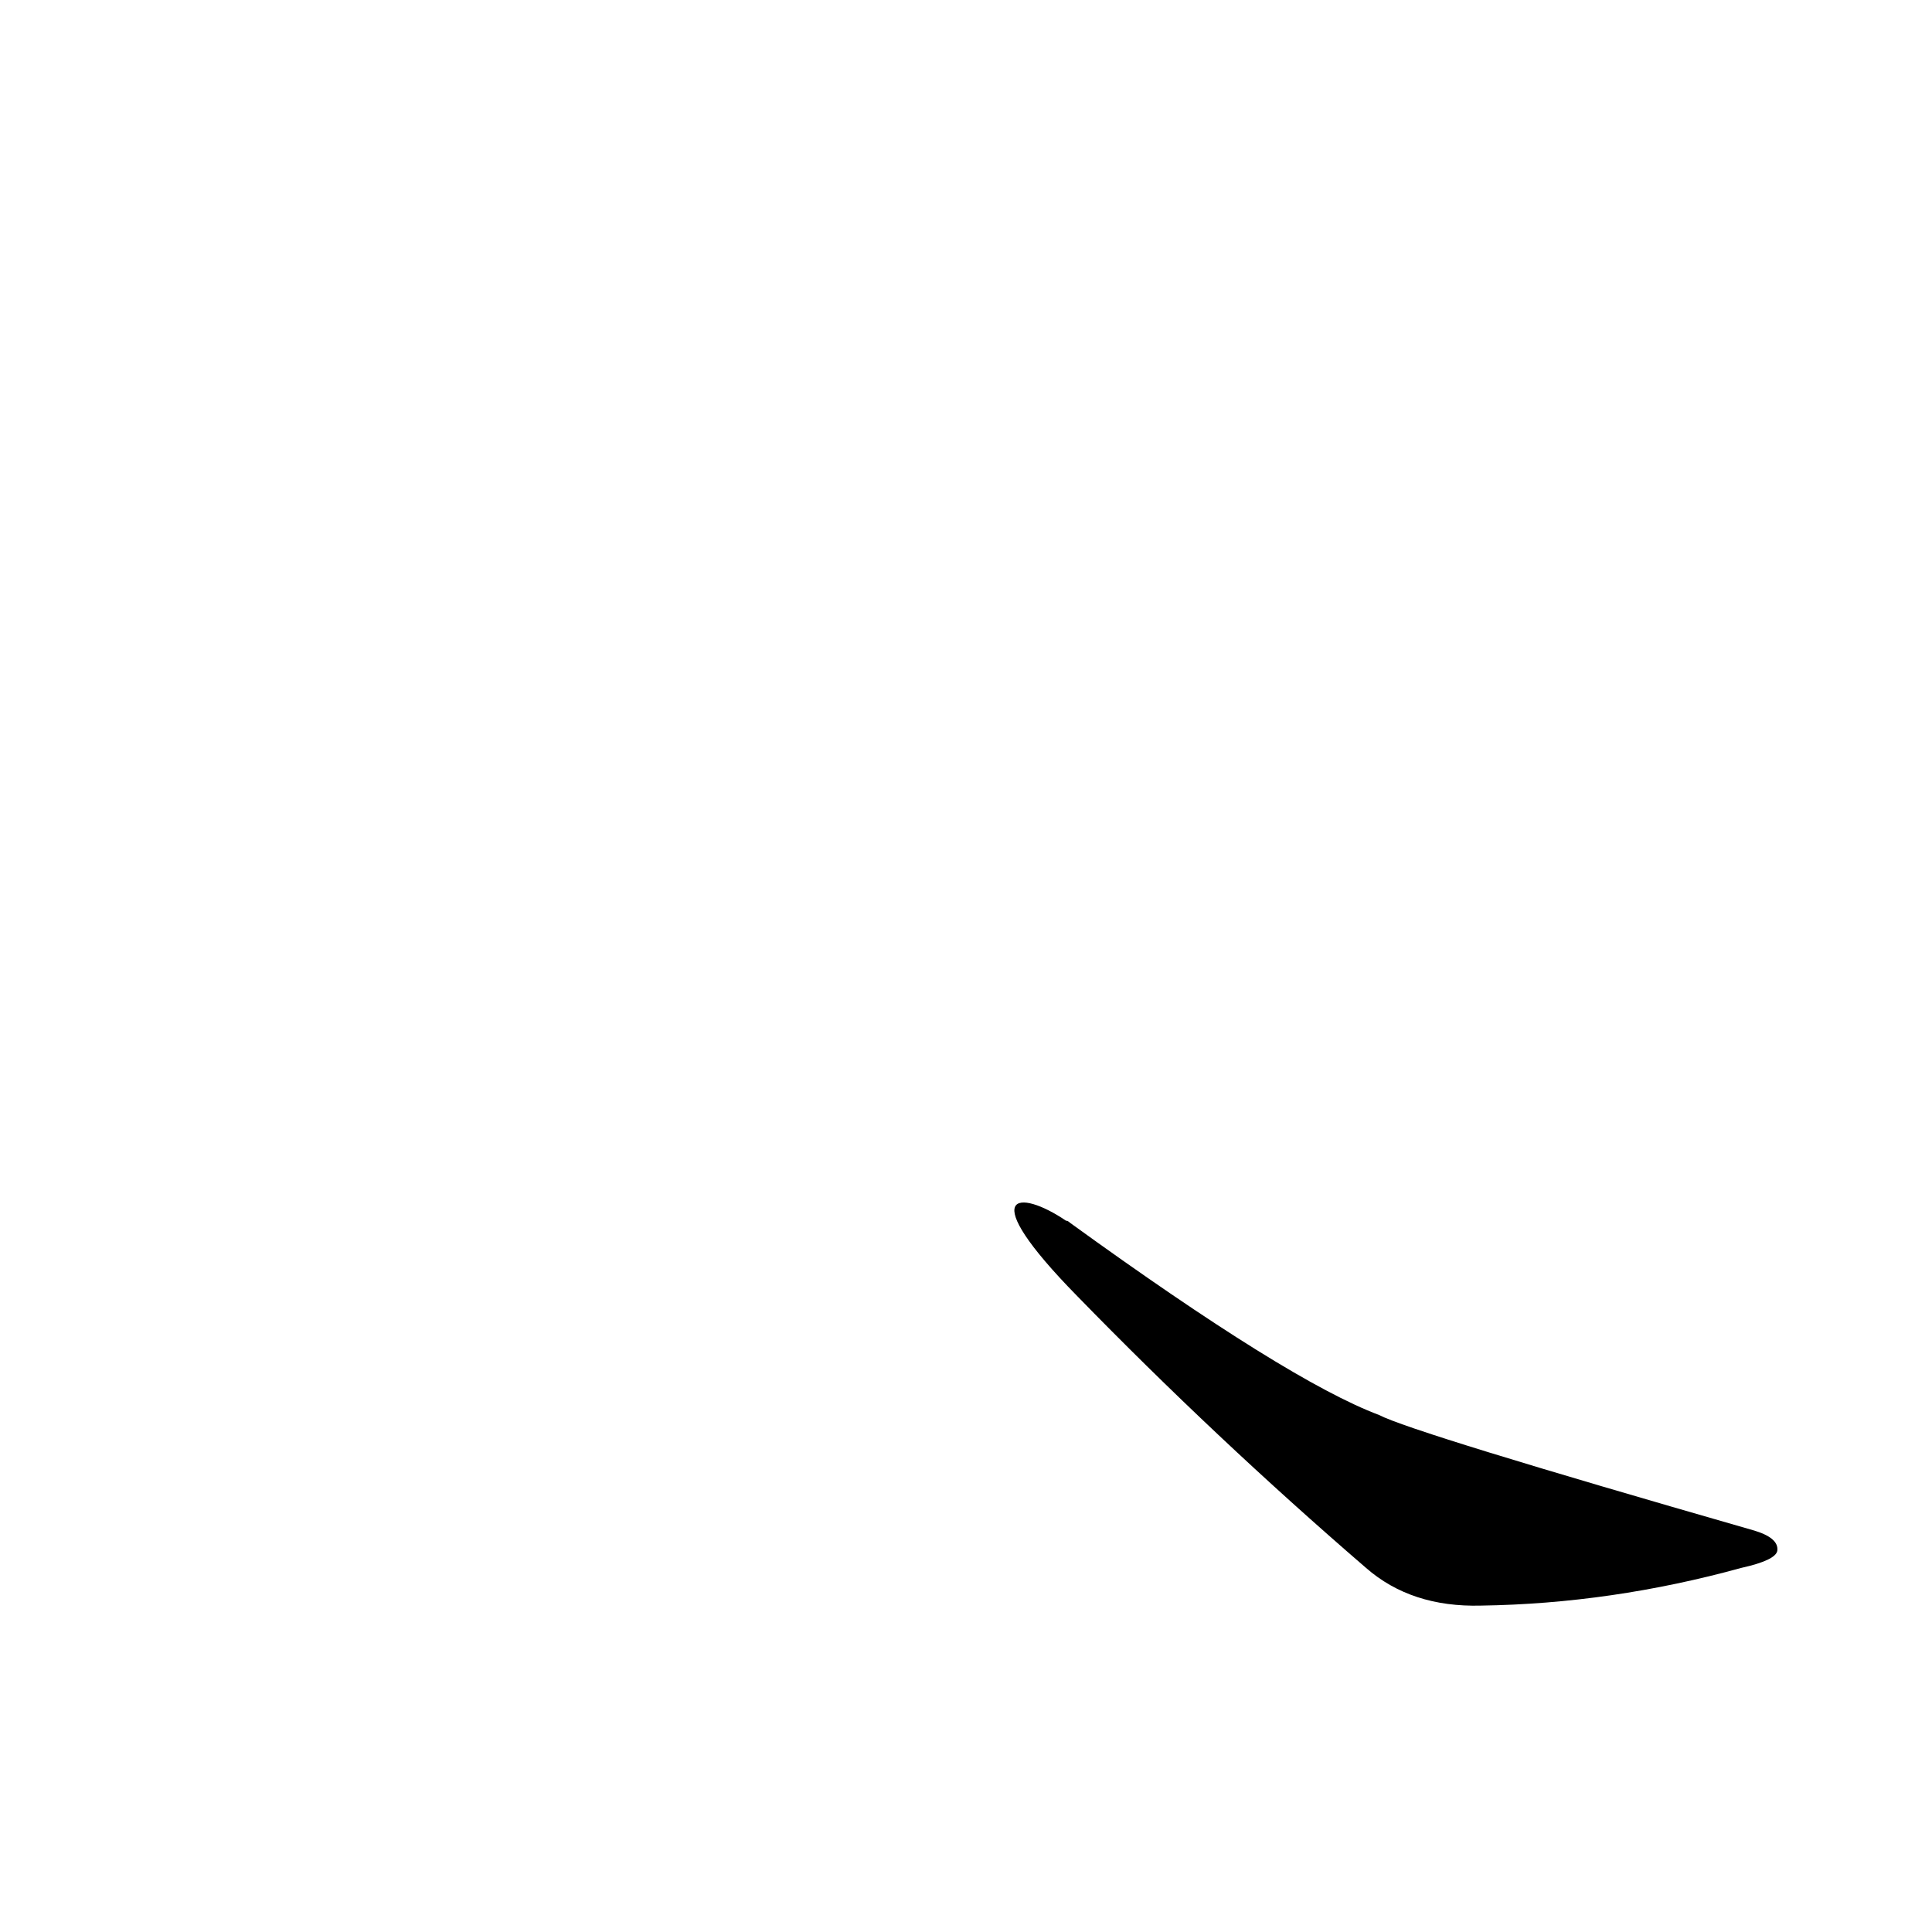 <?xml version='1.0' encoding='utf-8'?>
<svg xmlns="http://www.w3.org/2000/svg" version="1.1" viewBox="0 0 1024 1024"><g transform="scale(1, -1) translate(0, -900)"><path d="M 571 213 Q 644 138 724 69 Q 748 48 785 49 Q 854 50 923 69 Q 941 73 942 78 Q 943 85 929 89 Q 748 141 731 150 Q 683 168 567 252 Q 566 253 565 253 C 540 270 516 269 571 213 Z" fill="black" /></g></svg>